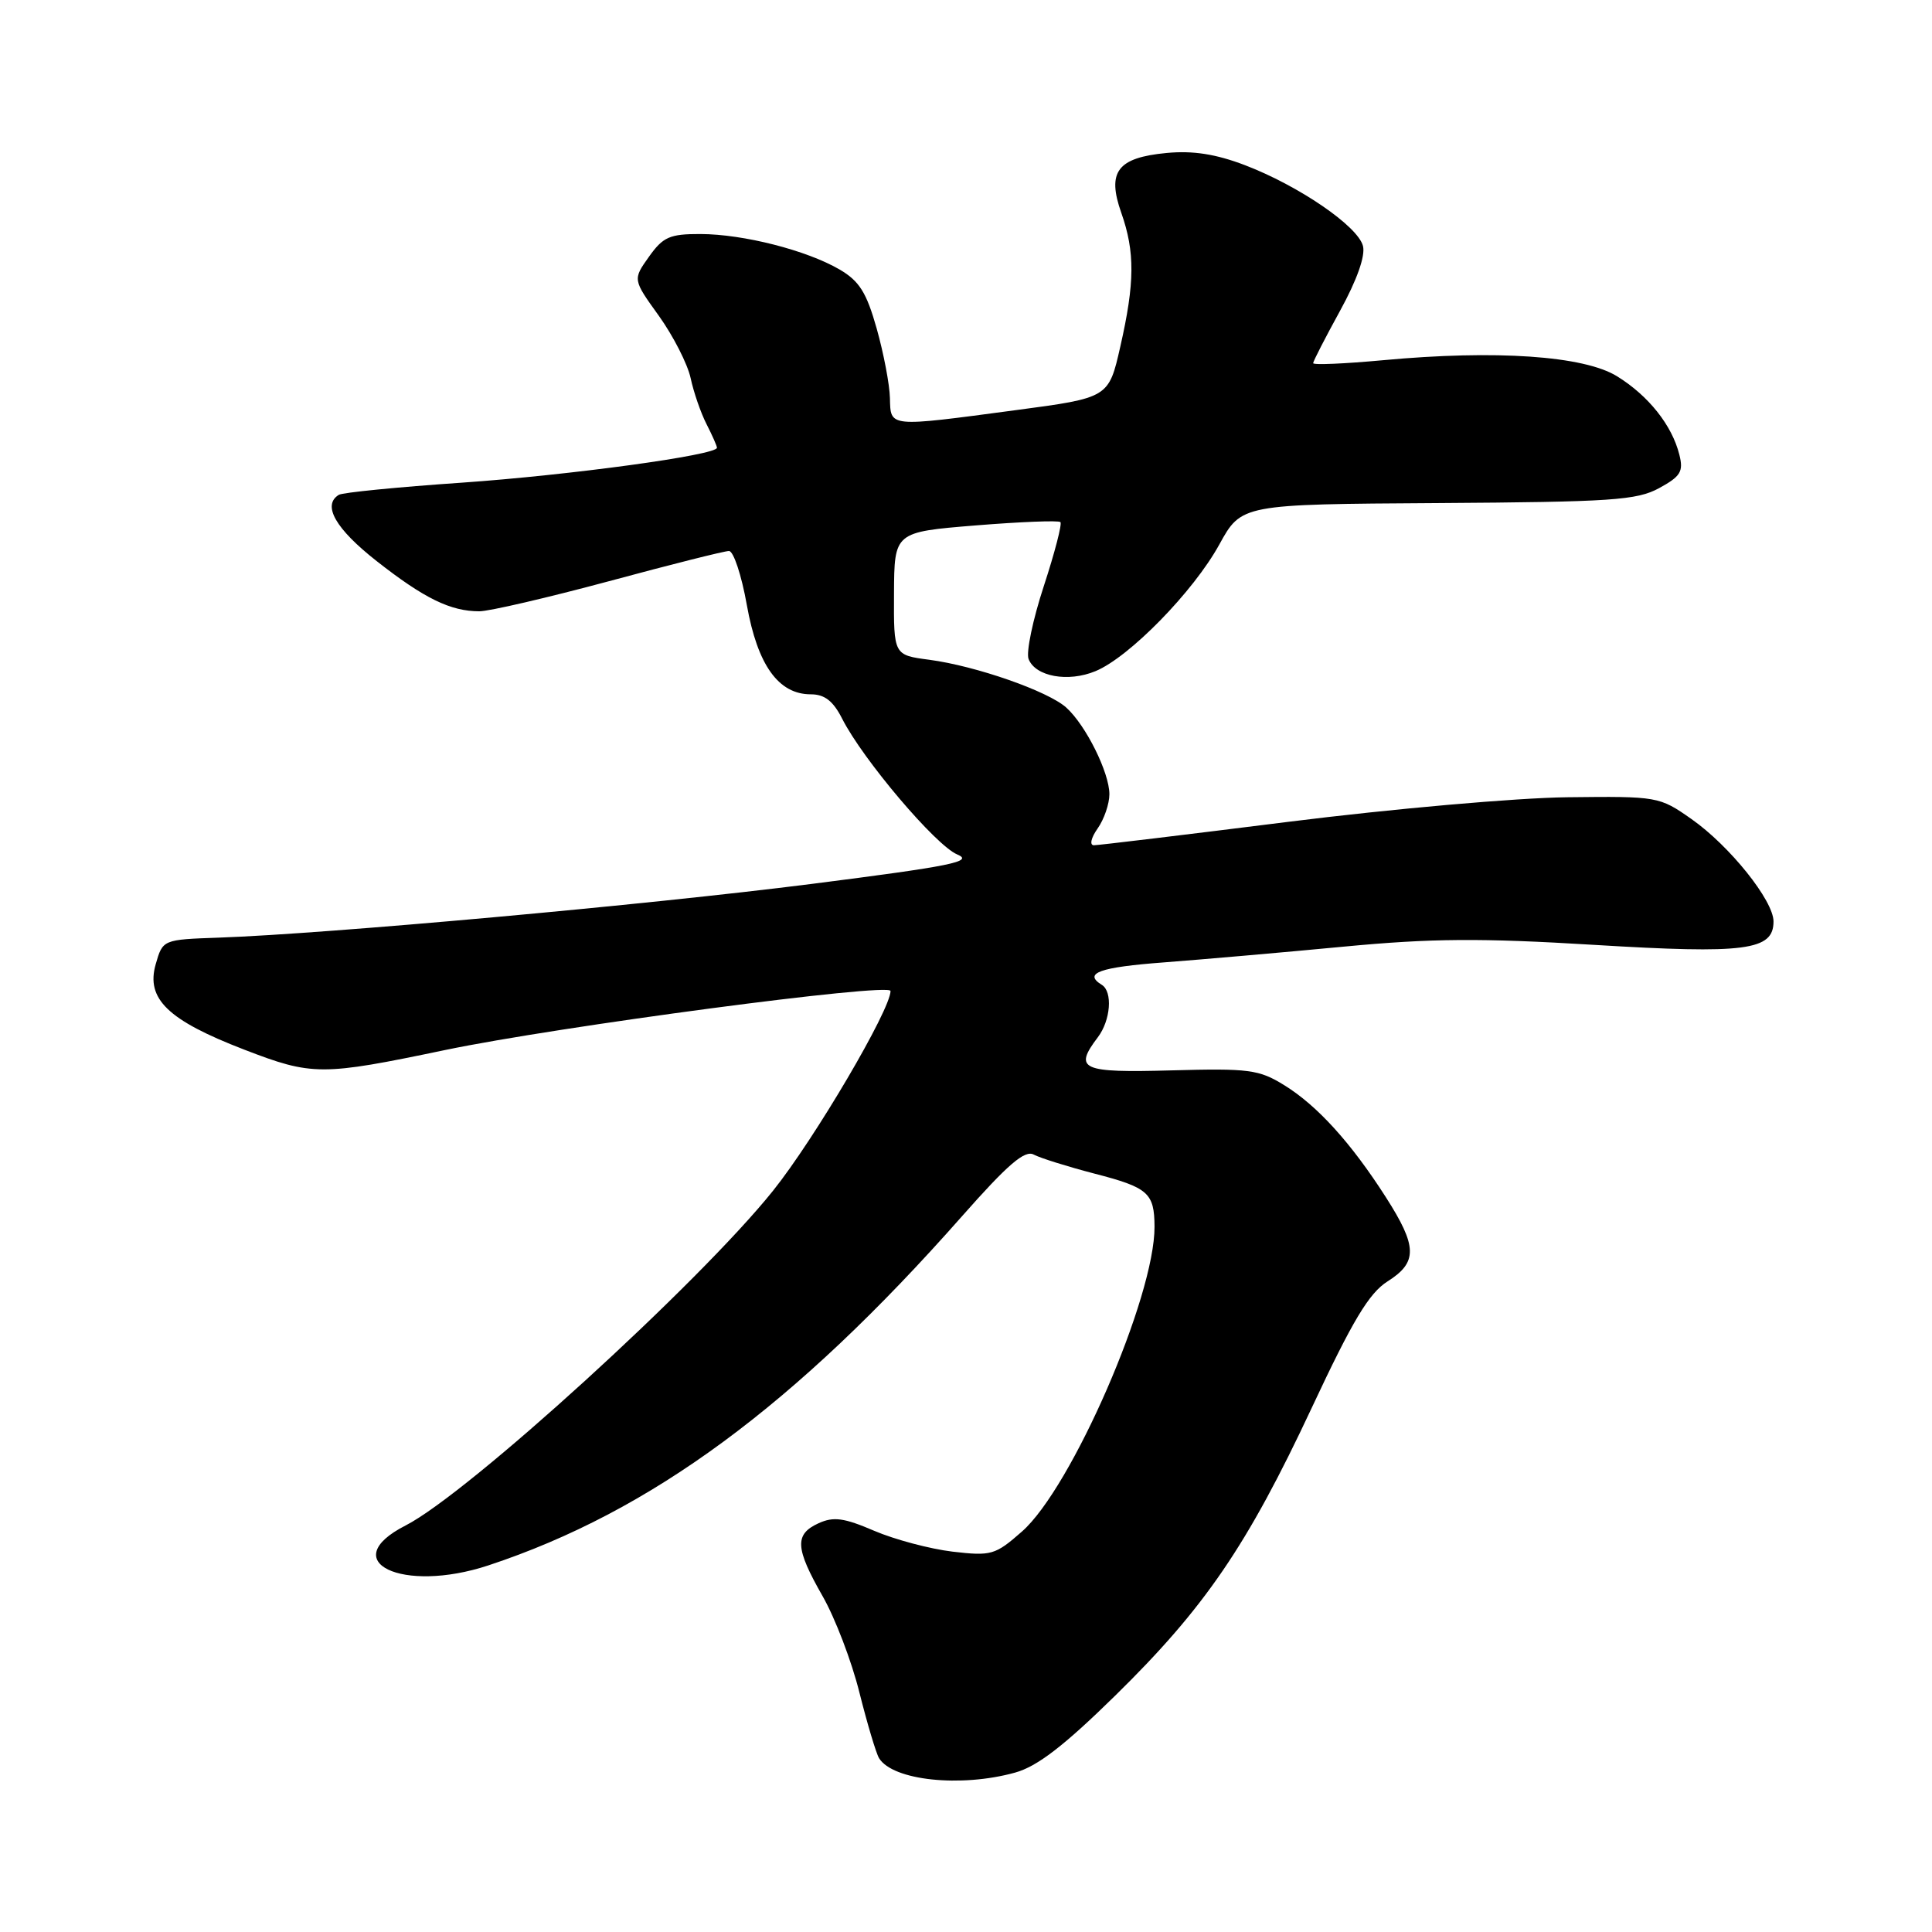 <?xml version="1.0" encoding="UTF-8" standalone="no"?>
<!DOCTYPE svg PUBLIC "-//W3C//DTD SVG 1.1//EN" "http://www.w3.org/Graphics/SVG/1.1/DTD/svg11.dtd" >
<svg xmlns="http://www.w3.org/2000/svg" xmlns:xlink="http://www.w3.org/1999/xlink" version="1.1" viewBox="0 0 256 256">
 <g >
 <path fill="currentColor"
d=" M 134.50 234.88 C 137.43 234.07 140.97 231.35 147.76 224.69 C 159.64 213.04 165.26 204.81 173.81 186.55 C 179.24 174.95 181.40 171.35 183.86 169.79 C 187.86 167.26 187.82 165.18 183.63 158.63 C 179.02 151.43 174.56 146.51 170.18 143.80 C 166.82 141.72 165.51 141.55 155.25 141.83 C 143.25 142.16 142.24 141.71 145.47 137.44 C 147.17 135.20 147.46 131.40 146.00 130.50 C 143.49 128.95 145.68 128.16 154.25 127.52 C 159.34 127.13 170.03 126.20 178.00 125.44 C 189.69 124.33 196.13 124.28 211.24 125.20 C 231.31 126.42 235.00 125.94 235.00 122.10 C 235.00 119.33 229.19 112.08 224.13 108.53 C 219.87 105.54 219.67 105.50 207.66 105.64 C 200.92 105.72 184.47 107.17 170.76 108.89 C 157.15 110.60 145.53 112.00 144.95 112.00 C 144.35 112.00 144.56 111.03 145.44 109.78 C 146.30 108.56 147.00 106.51 147.00 105.24 C 147.00 102.38 143.88 96.10 141.29 93.76 C 138.87 91.58 129.32 88.24 123.12 87.42 C 118.42 86.80 118.42 86.80 118.46 78.65 C 118.50 70.50 118.50 70.50 129.29 69.62 C 135.23 69.14 140.28 68.94 140.51 69.18 C 140.75 69.42 139.76 73.23 138.31 77.66 C 136.86 82.08 135.95 86.43 136.29 87.32 C 137.19 89.65 141.53 90.44 145.16 88.93 C 149.64 87.08 158.14 78.38 161.56 72.16 C 164.50 66.82 164.50 66.82 190.50 66.66 C 213.56 66.51 216.88 66.29 219.84 64.68 C 222.70 63.12 223.09 62.48 222.52 60.24 C 221.55 56.35 218.43 52.43 214.27 49.86 C 209.88 47.14 198.21 46.34 183.25 47.73 C 178.16 48.20 174.00 48.38 174.00 48.12 C 174.00 47.87 175.61 44.74 177.57 41.17 C 179.80 37.11 180.94 33.90 180.60 32.59 C 179.92 29.96 172.09 24.61 164.95 21.88 C 161.09 20.41 158.06 19.94 154.58 20.27 C 148.05 20.89 146.65 22.75 148.58 28.21 C 150.40 33.39 150.37 37.47 148.45 45.91 C 146.91 52.71 146.91 52.71 134.57 54.35 C 117.62 56.61 118.02 56.65 117.92 52.75 C 117.88 50.96 117.09 46.82 116.17 43.55 C 114.82 38.76 113.87 37.24 111.25 35.71 C 106.87 33.16 98.52 31.03 92.82 31.01 C 88.74 31.00 87.86 31.39 85.99 34.02 C 83.84 37.04 83.84 37.04 87.31 41.86 C 89.21 44.52 91.10 48.22 91.51 50.09 C 91.91 51.97 92.86 54.72 93.62 56.20 C 94.38 57.69 95.00 59.09 95.00 59.33 C 95.00 60.30 75.51 62.96 61.14 63.96 C 52.70 64.54 45.38 65.26 44.89 65.57 C 42.67 66.94 44.45 70.06 49.90 74.34 C 56.20 79.29 59.70 81.00 63.51 81.00 C 64.82 81.00 72.55 79.20 80.70 77.01 C 88.84 74.81 95.99 73.01 96.59 73.01 C 97.19 73.00 98.26 76.22 98.96 80.17 C 100.38 88.13 103.15 92.00 107.43 92.00 C 109.27 92.00 110.40 92.88 111.60 95.25 C 114.35 100.66 124.01 112.05 126.84 113.22 C 129.09 114.16 126.09 114.76 107.50 117.13 C 85.64 119.91 43.31 123.74 29.03 124.24 C 21.57 124.50 21.57 124.50 20.63 127.77 C 19.32 132.36 22.24 135.18 32.36 139.08 C 41.39 142.56 42.58 142.56 59.00 139.13 C 73.93 136.02 118.00 130.17 118.00 131.31 C 118.00 133.80 107.94 150.90 102.43 157.78 C 92.64 170.01 62.03 197.90 53.75 202.13 C 44.39 206.90 53.29 211.20 64.72 207.42 C 86.25 200.30 105.36 186.21 127.46 161.17 C 133.55 154.27 135.79 152.35 136.98 152.99 C 137.84 153.45 141.46 154.58 145.02 155.51 C 152.15 157.35 152.96 158.07 152.98 162.54 C 153.03 171.80 142.00 197.16 135.41 202.94 C 131.87 206.05 131.36 206.20 126.21 205.60 C 123.22 205.24 118.55 204.00 115.84 202.84 C 111.84 201.12 110.45 200.93 108.46 201.84 C 105.26 203.30 105.36 205.13 109.00 211.50 C 110.65 214.38 112.85 220.13 113.88 224.28 C 114.92 228.42 116.09 232.33 116.48 232.97 C 118.31 235.93 127.30 236.88 134.50 234.88 Z "/>
</g>
</svg>